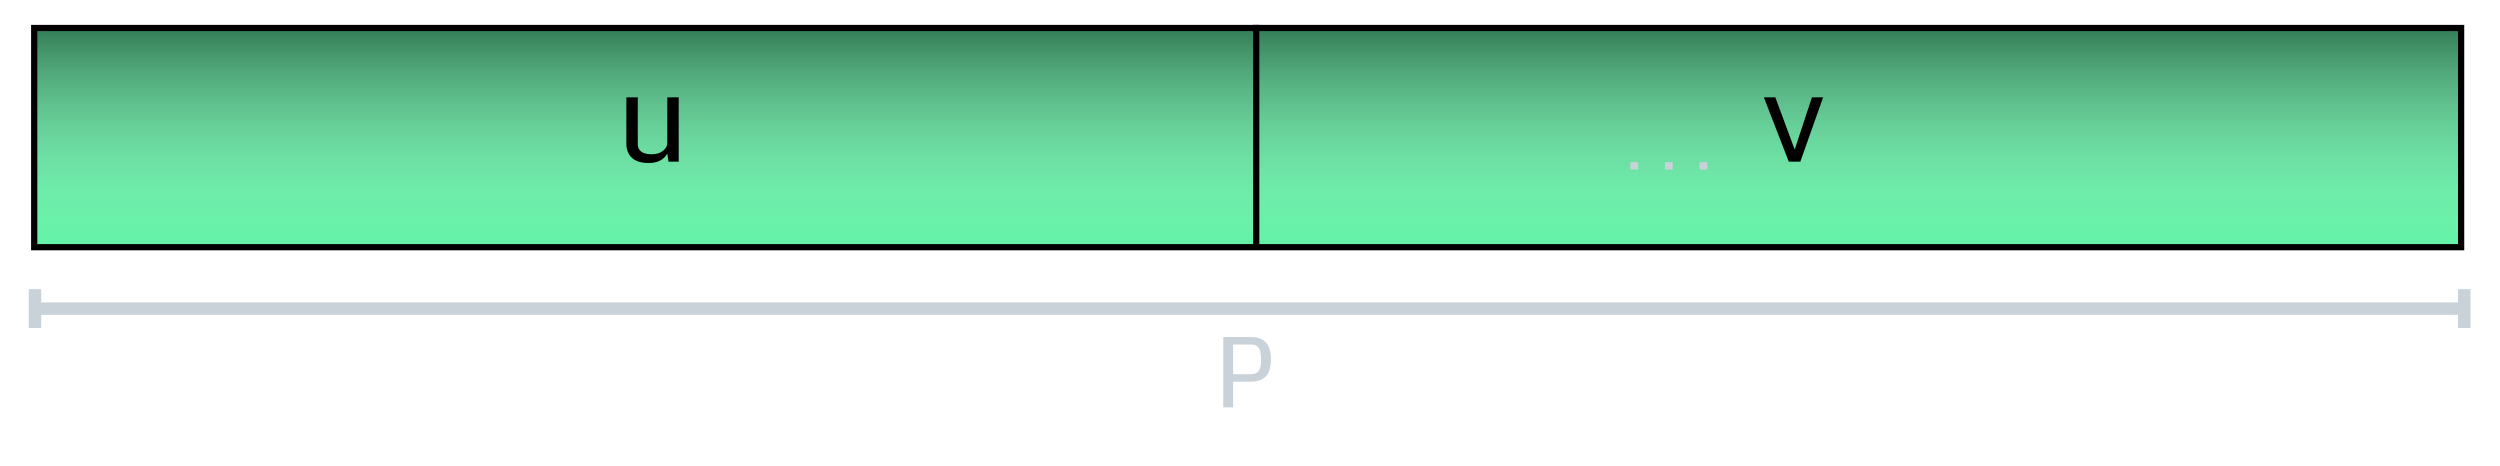 <svg width="402" height="75" viewBox="0 0 402 75" fill="none" xmlns="http://www.w3.org/2000/svg">
<g filter="url(#filter0_d)">
<rect x="5.5" y="0.5" width="390.25" height="35.25" fill="#62F2A6"/>
<rect x="5.5" y="0.5" width="390.25" height="35.25" fill="url(#paint0_linear)" fill-opacity="0.5"/>
<rect x="5.5" y="0.5" width="390.25" height="35.25" stroke="black"/>
<path d="M202 0V36" stroke="black"/>
<path d="M5.625 45.625H396.25" stroke="#C9D1D9" stroke-width="2"/>
<path d="M5.625 42.5V48.75" stroke="#C9D1D9" stroke-width="2"/>
<path d="M396.25 42.5V48.75" stroke="#C9D1D9" stroke-width="2"/>
<path d="M196.703 61.5V50.203H201.219C203.312 50.203 204.359 51.388 204.359 53.758C204.359 55.05 204.086 55.974 203.539 56.531C202.997 57.089 202.216 57.367 201.195 57.367H198.281V61.5H196.703ZM198.281 56.172H201.227C202.148 56.172 202.656 55.635 202.75 54.562C202.771 54.365 202.781 54.13 202.781 53.859C202.781 52.948 202.656 52.31 202.406 51.945C202.161 51.581 201.781 51.398 201.266 51.398H198.281V56.172Z" fill="#C9D1D9"/>
<path d="M262.158 23.25V22.068H263.408V23.25H262.158ZM267.725 23.25V22.068H268.975V23.25H267.725ZM273.291 23.25V22.068H274.541V23.25H273.291Z" fill="#C9D1D9"/>
</g>
<path d="M104.283 26.215C102.519 26.215 101.399 25.59 100.924 24.34C100.787 23.982 100.719 23.591 100.719 23.168V15.648H102.555V23.178C102.555 23.686 102.74 24.086 103.111 24.379C103.489 24.665 104.049 24.809 104.791 24.809C105.533 24.809 106.135 24.626 106.598 24.262C107.066 23.891 107.301 23.464 107.301 22.982V15.648H109.137V26H107.496L107.301 24.701C106.728 25.71 105.722 26.215 104.283 26.215Z" fill="black"/>
<path d="M287.639 26L283.625 15.648H285.471L288.586 24.047L291.359 15.648H293.156L289.494 26H287.639Z" fill="black"/>
<defs>
<filter id="filter0_d" x="0.625" y="0" width="400.625" height="69.5" filterUnits="userSpaceOnUse" color-interpolation-filters="sRGB">
<feFlood flood-opacity="0" result="BackgroundImageFix"/>
<feColorMatrix in="SourceAlpha" type="matrix" values="0 0 0 0 0 0 0 0 0 0 0 0 0 0 0 0 0 0 127 0"/>
<feOffset dy="4"/>
<feGaussianBlur stdDeviation="2"/>
<feColorMatrix type="matrix" values="0 0 0 0 0 0 0 0 0 0 0 0 0 0 0 0 0 0 0.25 0"/>
<feBlend mode="normal" in2="BackgroundImageFix" result="effect1_dropShadow"/>
<feBlend mode="normal" in="SourceGraphic" in2="effect1_dropShadow" result="shape"/>
</filter>
<linearGradient id="paint0_linear" x1="200.625" y1="0" x2="200.625" y2="36.25" gradientUnits="userSpaceOnUse">
<stop/>
<stop offset="1" stop-color="white" stop-opacity="0"/>
</linearGradient>
</defs>
</svg>
